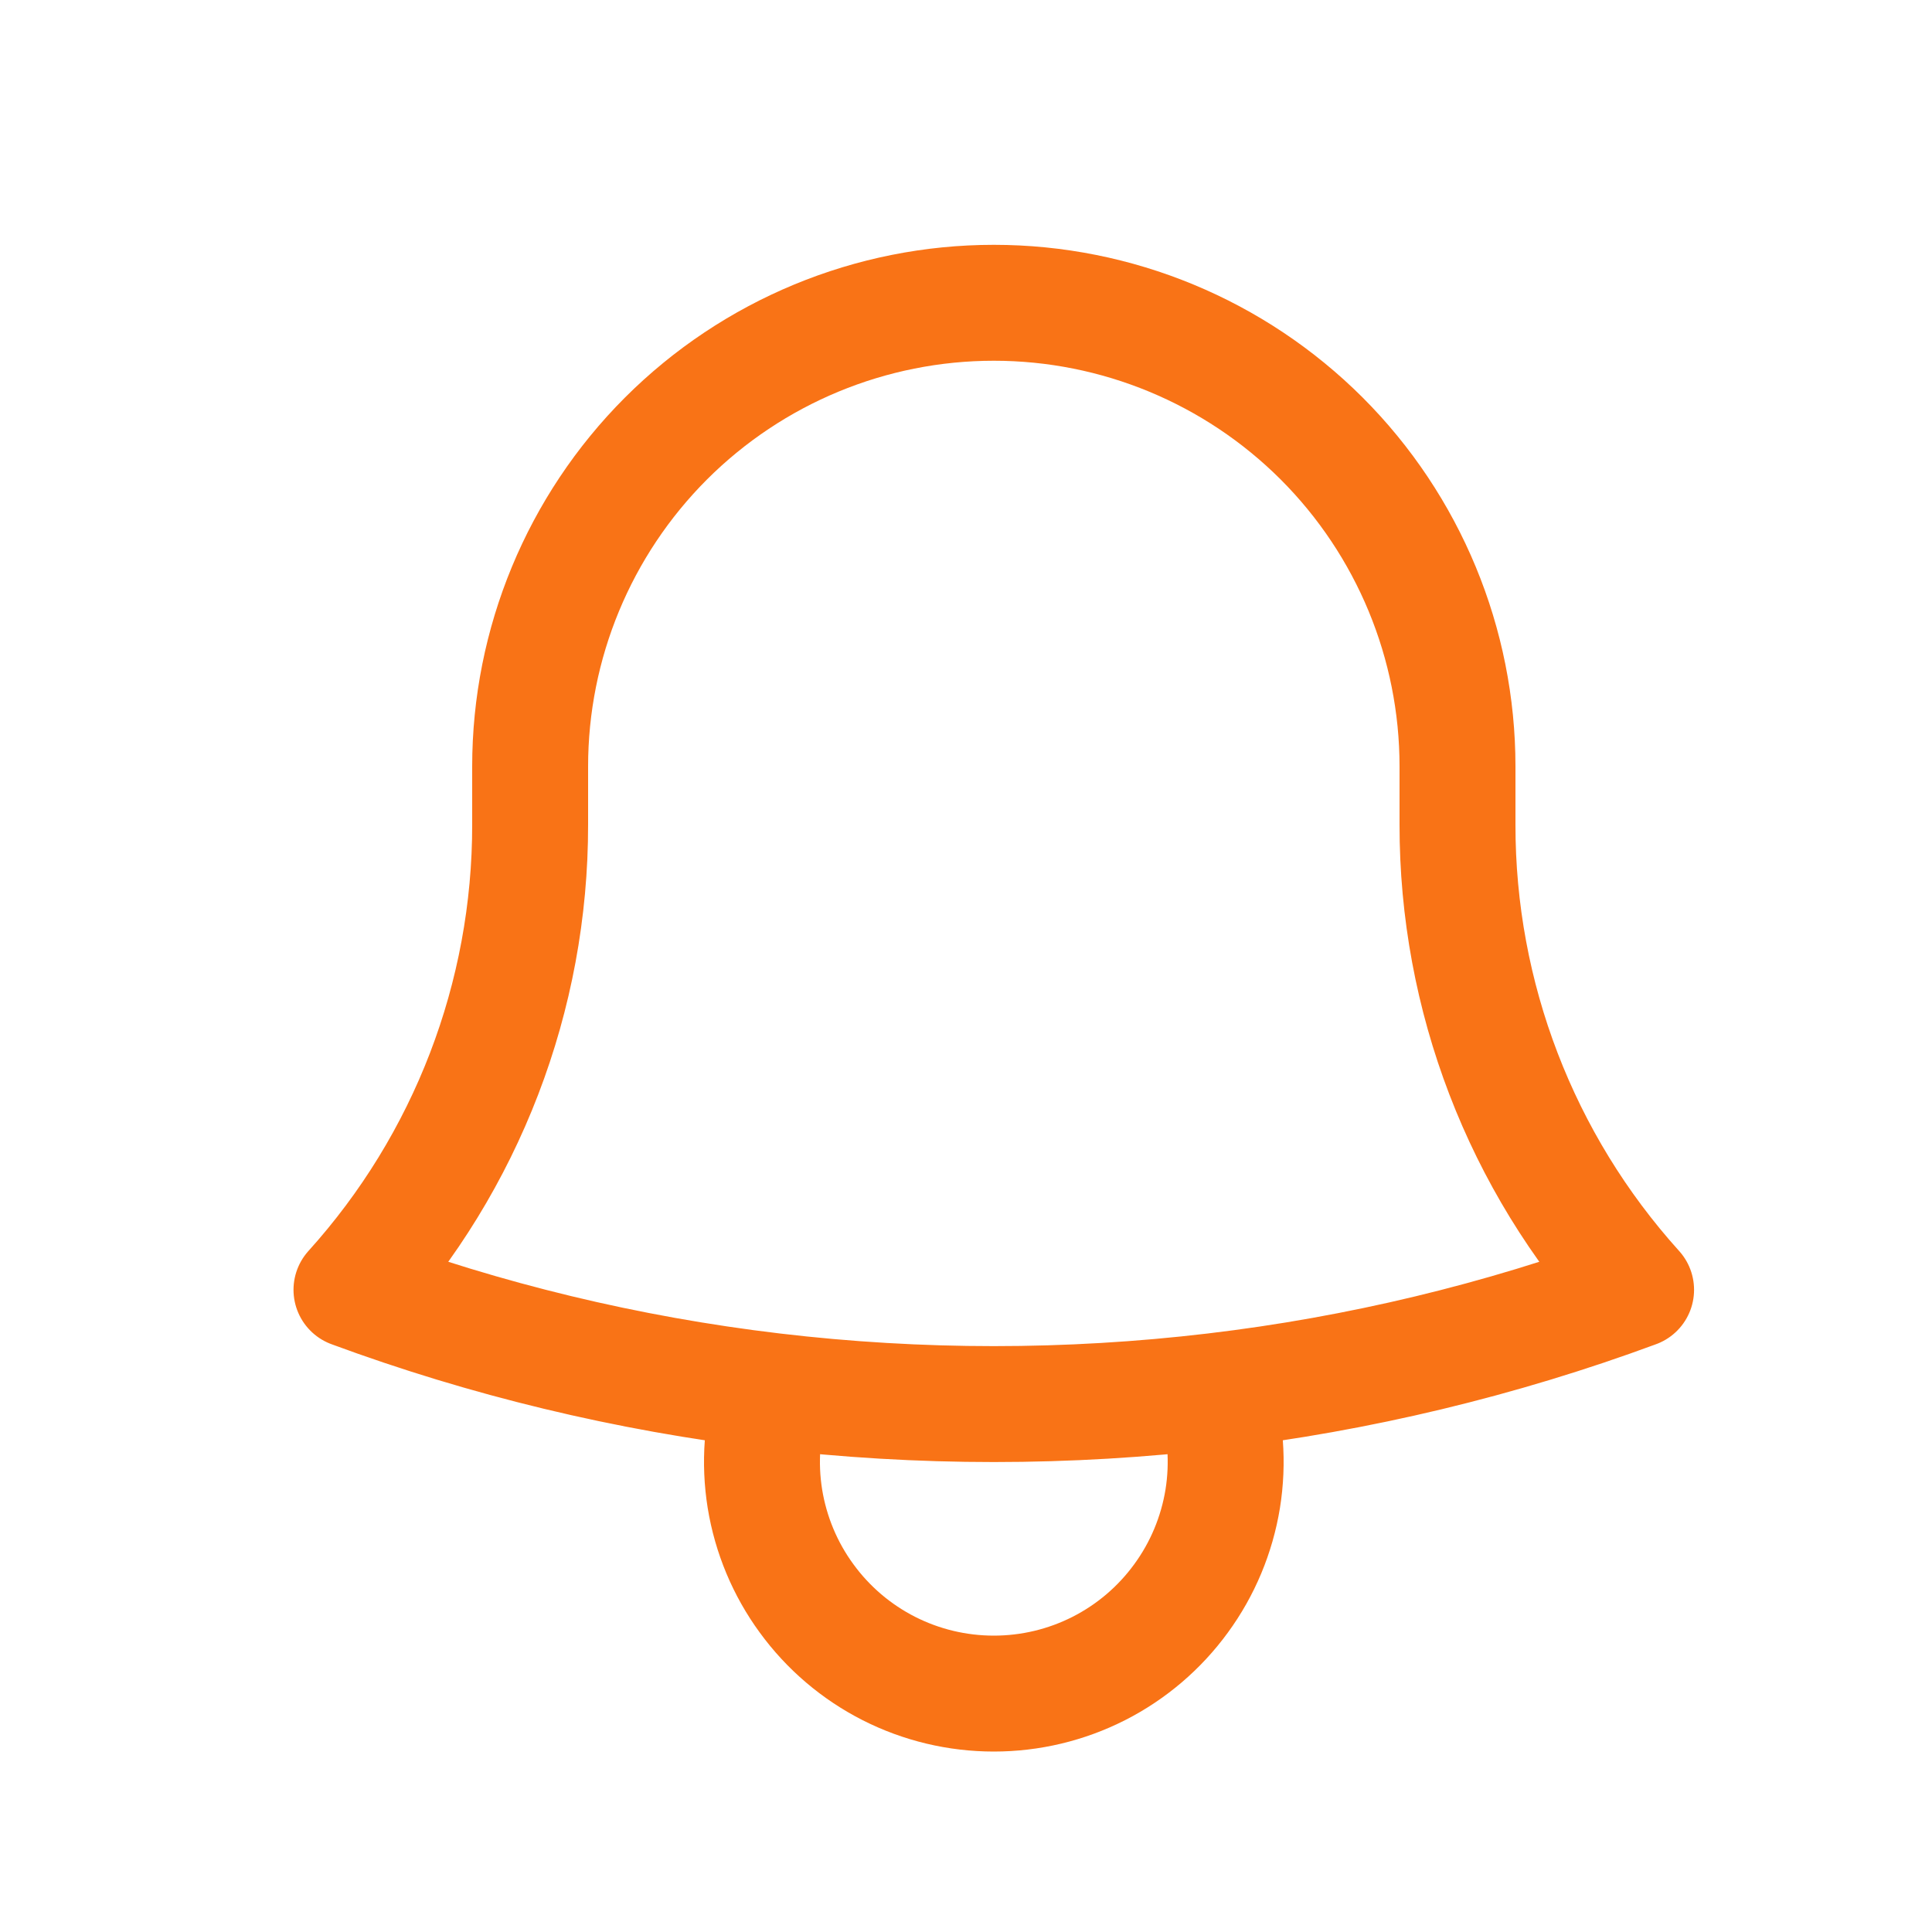 <svg width="25" height="25" viewBox="0 0 25 25" fill="none" xmlns="http://www.w3.org/2000/svg">
<path d="M15.717 18C17.58 17.779 19.411 17.34 21.171 16.69C19.68 15.039 18.857 12.893 18.86 10.668V9.918C18.86 8.327 18.228 6.801 17.103 5.675C15.977 4.55 14.451 3.918 12.86 3.918C11.269 3.918 9.743 4.55 8.617 5.675C7.492 6.801 6.86 8.327 6.86 9.918V10.668C6.863 12.893 6.039 15.039 4.548 16.69C6.281 17.33 8.108 17.775 10.003 18M15.717 18C13.819 18.225 11.901 18.225 10.003 18M15.717 18C15.861 18.45 15.897 18.927 15.822 19.394C15.746 19.86 15.562 20.302 15.283 20.683C15.005 21.065 14.64 21.376 14.219 21.59C13.798 21.804 13.332 21.915 12.86 21.915C12.388 21.915 11.922 21.804 11.501 21.59C11.08 21.376 10.715 21.065 10.437 20.683C10.158 20.302 9.974 19.86 9.898 19.394C9.823 18.927 9.859 18.45 10.003 18" stroke="#F97316" stroke-width="1.5" stroke-linecap="round" stroke-linejoin="round"/>
</svg>
